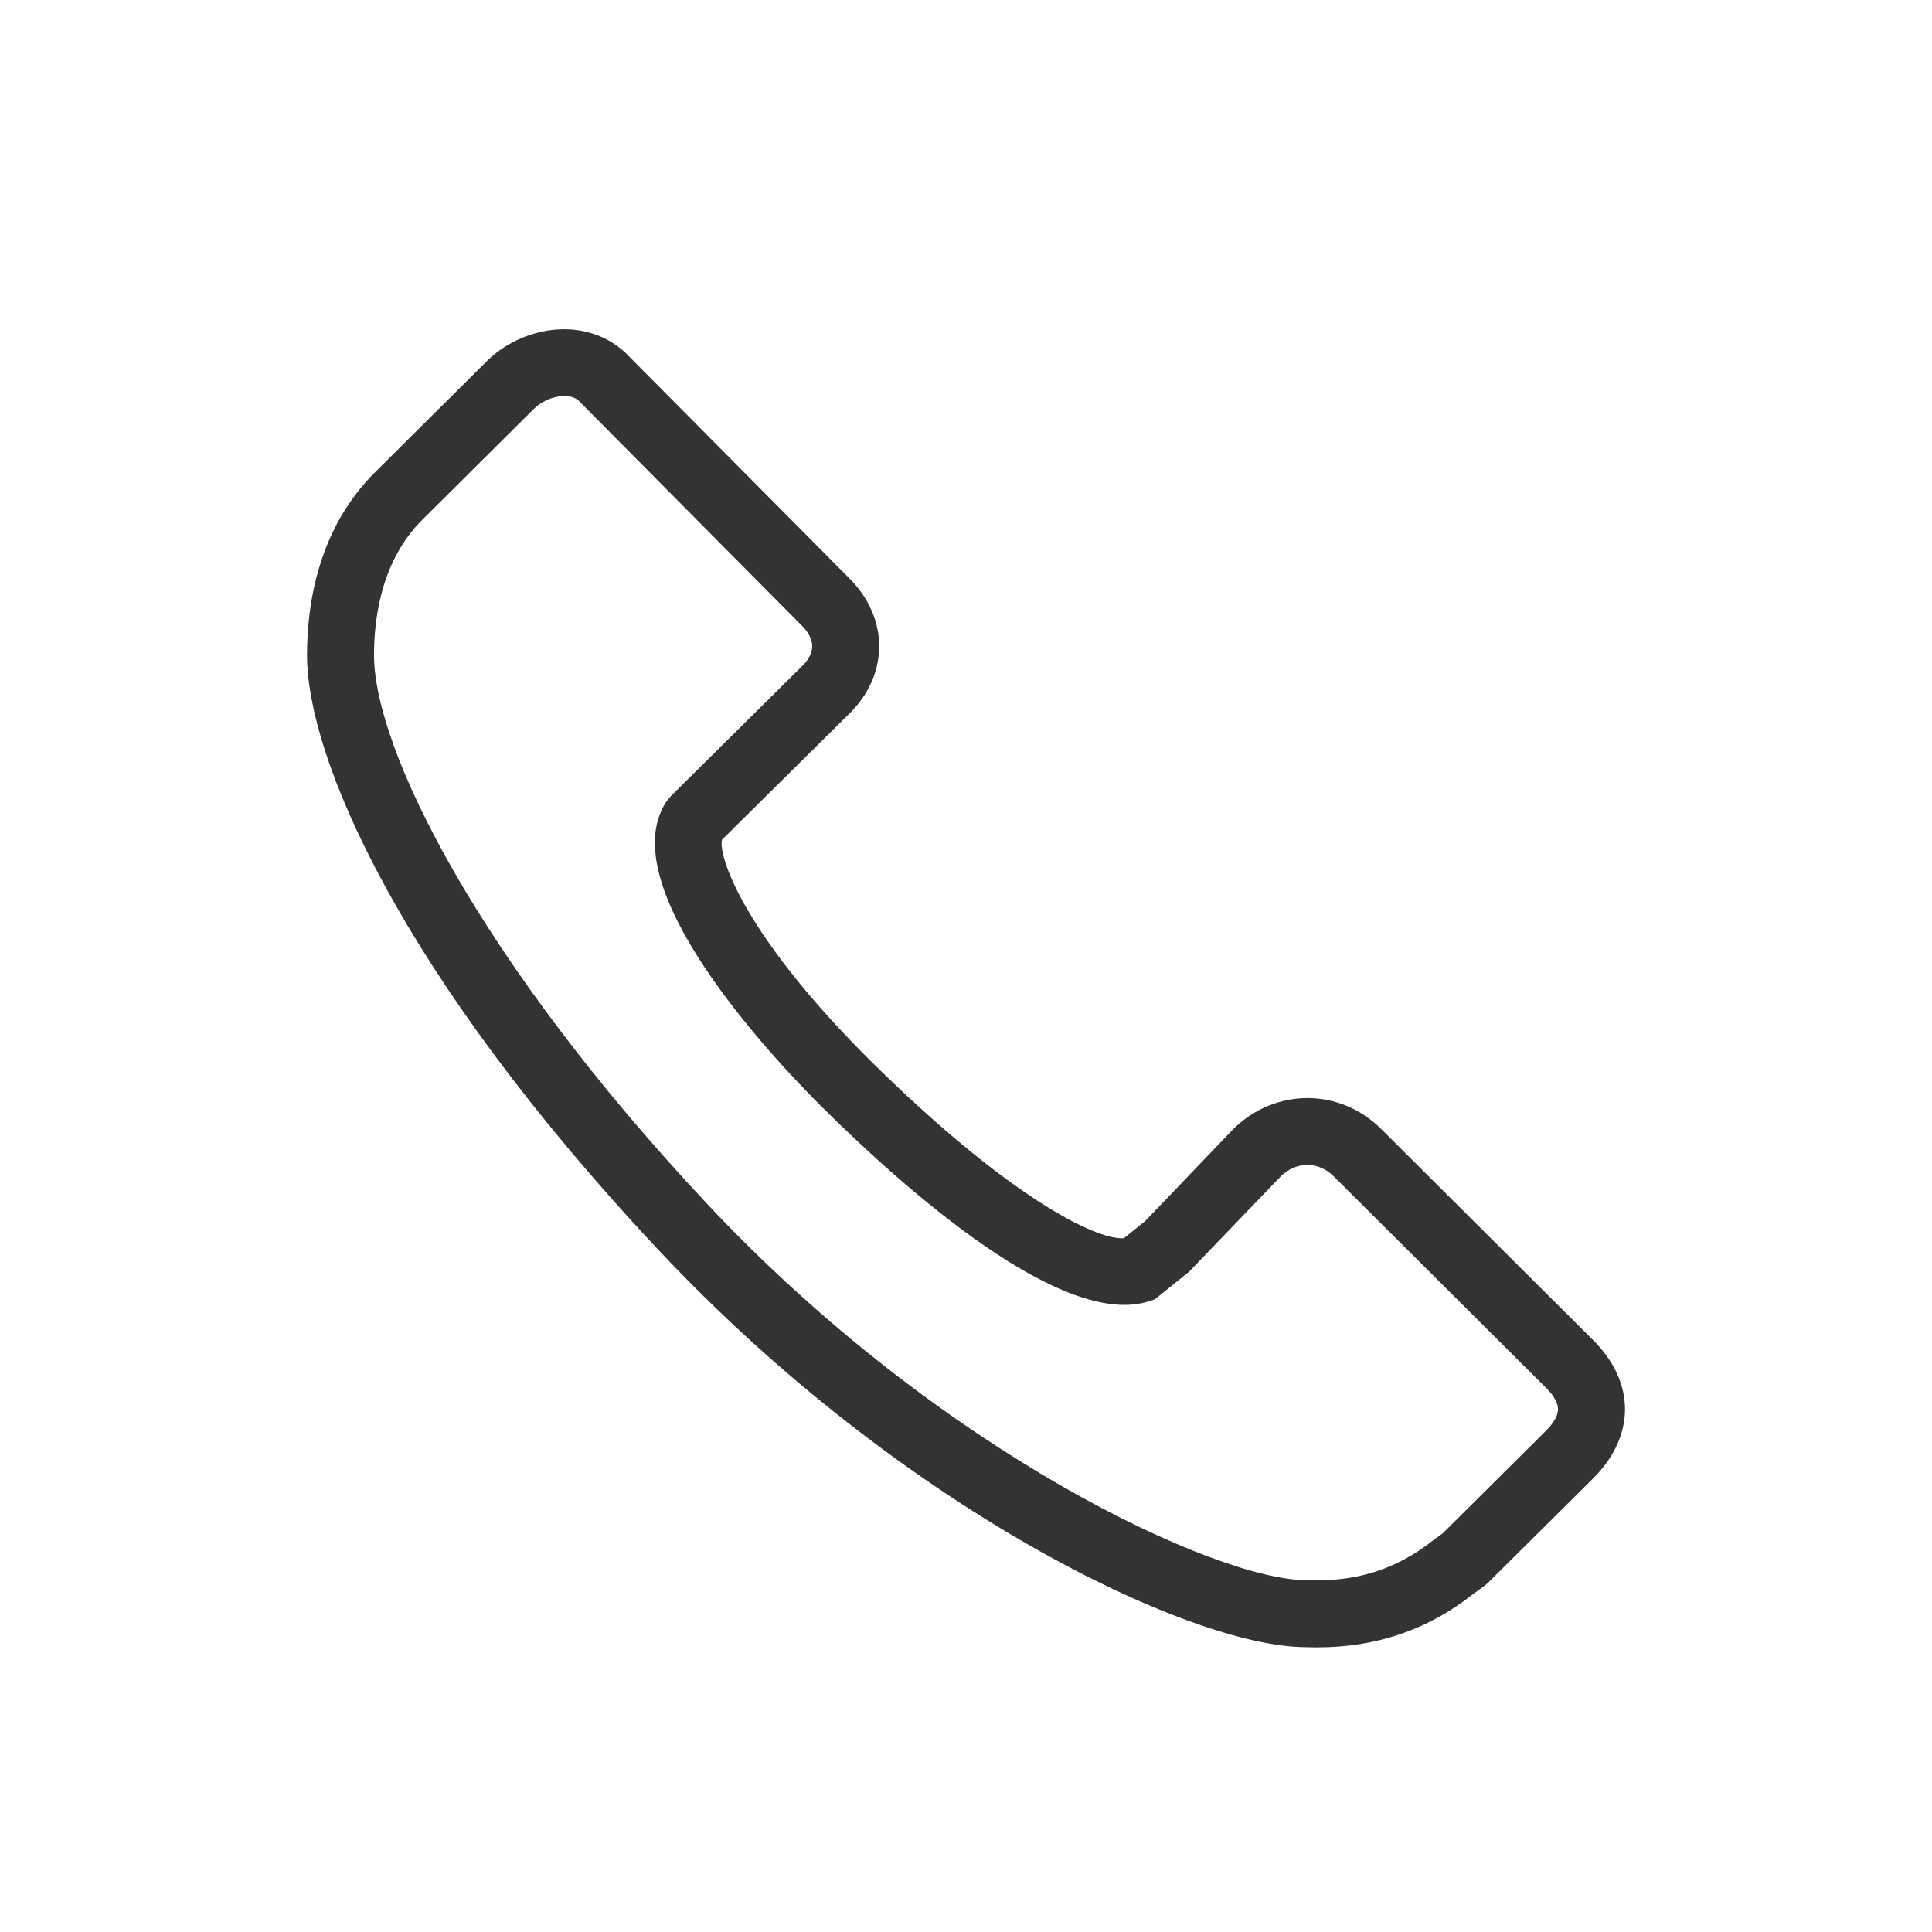 <?xml version="1.0" encoding="UTF-8"?>
<svg width="80px" height="80px" viewBox="0 0 80 80" version="1.1" xmlns="http://www.w3.org/2000/svg" xmlns:xlink="http://www.w3.org/1999/xlink">
    <!-- Generator: Sketch 53 (72520) - https://sketchapp.com -->
    <title>icon_80px_call</title>
    <desc>Created with Sketch.</desc>
    <defs>
        <path d="M52.012,46.249 L47.735,50.496 L47.341,50.782 C45.817,51.991 44.151,52.509 42.136,52.431 L42.108,52.43 L42.081,52.43 L42.079,52.43 C38.423,52.43 27.013,47.224 17.28,36.848 C7.804,26.745 3.487,17.989 3.487,14.129 C3.487,12.479 3.835,10.165 5.489,8.52 L10.126,3.912 C10.61,3.435 11.538,3.212 11.957,3.589 L21.206,12.91 C21.401,13.104 21.633,13.41 21.631,13.766 C21.629,14.109 21.407,14.395 21.207,14.588 L15.778,19.965 L15.597,20.186 C13.291,23.678 19.94,30.752 22.035,32.838 C25.564,36.336 32.014,42.032 35.576,40.882 L35.821,40.802 L37.242,39.654 L41.034,35.711 C41.67,35.078 42.592,35.078 43.228,35.711 L52.01,44.459 C52.24,44.686 52.513,45.025 52.513,45.352 C52.513,45.68 52.24,46.022 52.012,46.249 M53.967,42.491 L45.187,33.744 C43.472,32.039 40.788,32.039 39.053,33.768 L35.429,37.552 L34.535,38.274 C33.338,38.347 29.661,36.492 23.991,30.87 C18.823,25.723 17.742,22.488 17.894,21.774 L23.147,16.572 C23.952,15.796 24.398,14.806 24.405,13.786 C24.414,12.756 23.972,11.745 23.169,10.947 L13.874,1.584 C12.157,0.026 9.58,0.554 8.174,1.94 L3.533,6.552 C1.202,8.869 0.713,11.951 0.713,14.129 C0.713,18.332 4.522,27.302 15.256,38.746 C25.312,49.467 37.263,55.185 42.054,55.205 C42.214,55.211 42.374,55.213 42.53,55.213 C45.013,55.213 47.15,54.474 49.014,52.994 L49.34,52.76 C49.473,52.667 49.593,52.565 49.686,52.469 L53.968,48.217 C55.06,47.129 55.288,46.057 55.288,45.349 C55.287,44.642 55.056,43.571 53.967,42.491" id="path-1"></path>
    </defs>
    <g id="Icon_Badge_Graphic" stroke="none" stroke-width="1" fill="none" fill-rule="evenodd">
        <g id="##Icon/80/Call">
            <g id="📌IMG-/-MyAccount" transform="translate(12, 13)">
                <mask id="mask-2" fill="white">
                    <use xlink:href="#path-1"></use>
                </mask>
                <use id="Mask" fill="#333333" xlink:href="#path-1"></use>
            </g>
            <rect id="Icon_Area" fill-opacity="0" fill="#FFFFFF" x="0" y="0" width="80" height="80"></rect>
        </g>
        <rect id="Rectangle-Copy" stroke="#50E3C2" stroke-width="5" fill-rule="nonzero" x="-500.5" y="-274.5" width="812" height="394"></rect>
    </g>
</svg>
